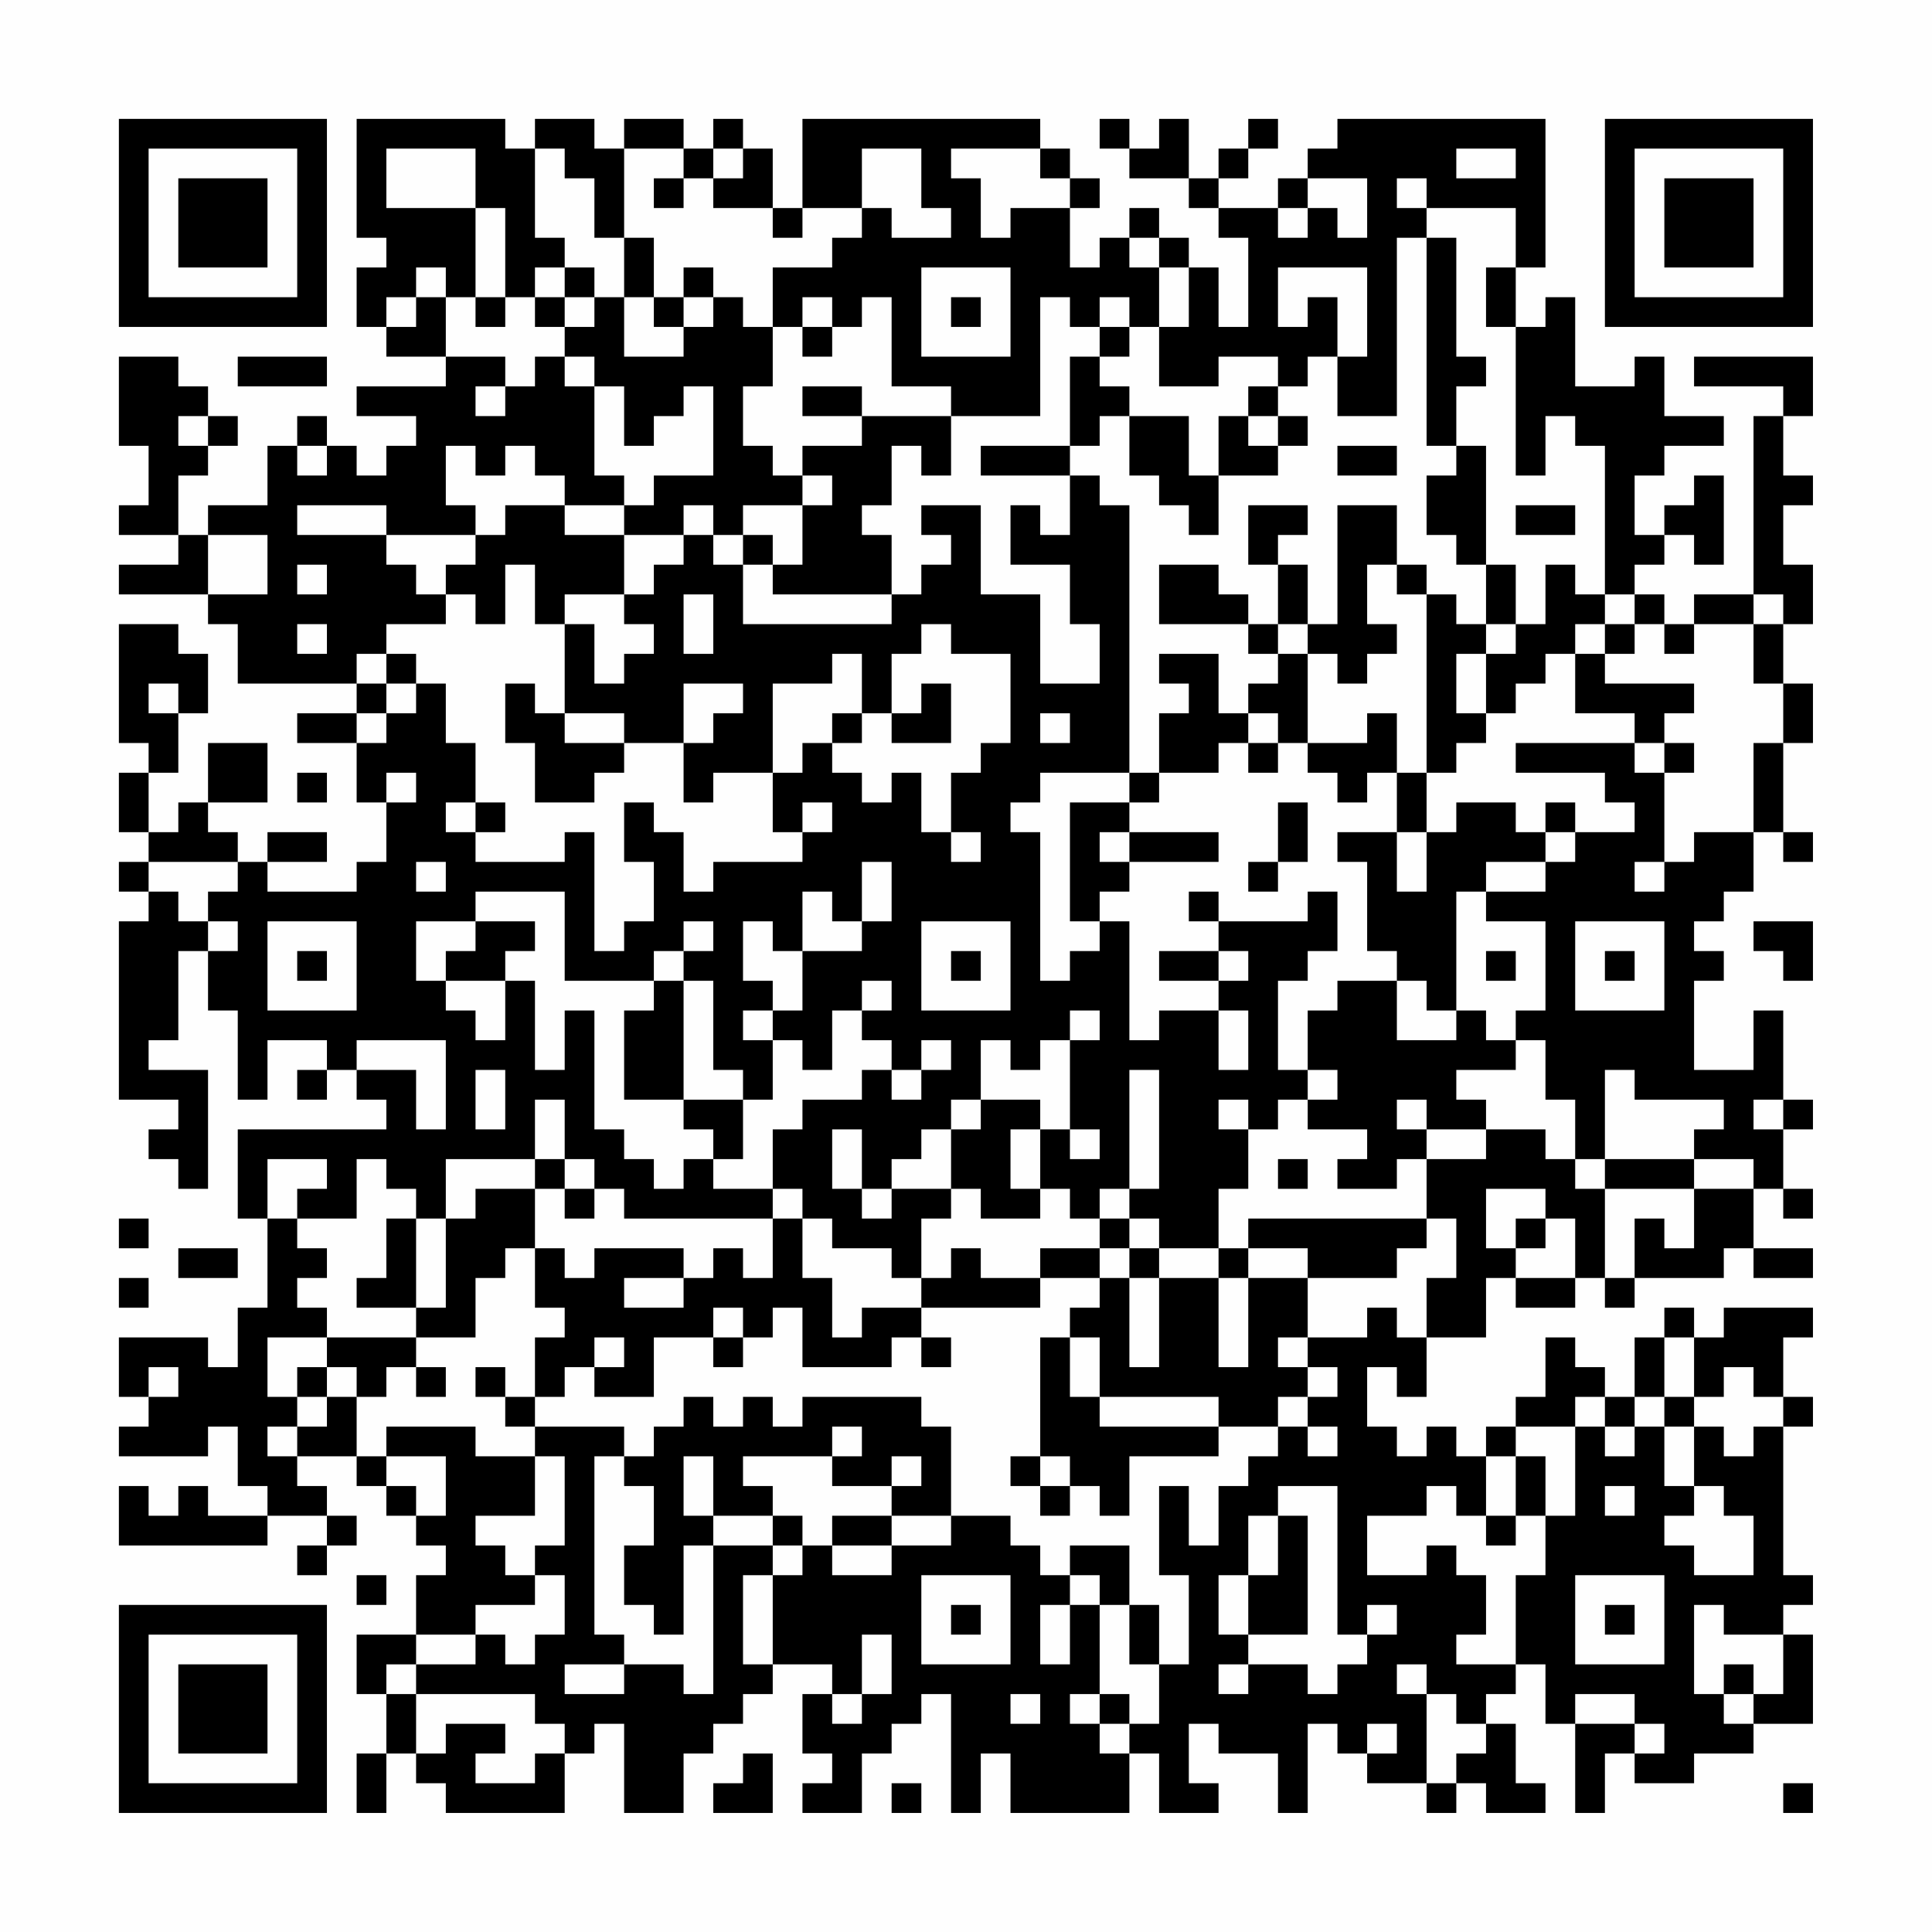 <?xml version="1.0" encoding="UTF-8"?>
<svg xmlns="http://www.w3.org/2000/svg" version="1.1" width="300" height="300" viewBox="0 0 300 300"><rect x="0" y="0" width="300" height="300" fill="#fefefe"/><g transform="scale(4.615)"><g transform="translate(4,4)"><path fill-rule="evenodd" d="M8 0L8 4L9 4L9 5L8 5L8 7L9 7L9 8L11 8L11 9L8 9L8 10L10 10L10 11L9 11L9 12L8 12L8 11L7 11L7 10L6 10L6 11L5 11L5 13L3 13L3 14L2 14L2 12L3 12L3 11L4 11L4 10L3 10L3 9L2 9L2 8L0 8L0 11L1 11L1 13L0 13L0 14L2 14L2 15L0 15L0 16L3 16L3 17L4 17L4 19L8 19L8 20L6 20L6 21L8 21L8 23L9 23L9 25L8 25L8 26L5 26L5 25L7 25L7 24L5 24L5 25L4 25L4 24L3 24L3 23L5 23L5 21L3 21L3 23L2 23L2 24L1 24L1 22L2 22L2 20L3 20L3 18L2 18L2 17L0 17L0 21L1 21L1 22L0 22L0 24L1 24L1 25L0 25L0 26L1 26L1 27L0 27L0 33L2 33L2 34L1 34L1 35L2 35L2 36L3 36L3 32L1 32L1 31L2 31L2 28L3 28L3 30L4 30L4 33L5 33L5 31L7 31L7 32L6 32L6 33L7 33L7 32L8 32L8 33L9 33L9 34L4 34L4 37L5 37L5 40L4 40L4 42L3 42L3 41L0 41L0 43L1 43L1 44L0 44L0 45L3 45L3 44L4 44L4 46L5 46L5 47L3 47L3 46L2 46L2 47L1 47L1 46L0 46L0 48L5 48L5 47L7 47L7 48L6 48L6 49L7 49L7 48L8 48L8 47L7 47L7 46L6 46L6 45L8 45L8 46L9 46L9 47L10 47L10 48L11 48L11 49L10 49L10 51L8 51L8 53L9 53L9 55L8 55L8 57L9 57L9 55L10 55L10 56L11 56L11 57L15 57L15 55L16 55L16 54L17 54L17 57L19 57L19 55L20 55L20 54L21 54L21 53L22 53L22 52L24 52L24 53L23 53L23 55L24 55L24 56L23 56L23 57L25 57L25 55L26 55L26 54L27 54L27 53L28 53L28 57L29 57L29 55L30 55L30 57L34 57L34 55L35 55L35 57L37 57L37 56L36 56L36 54L37 54L37 55L39 55L39 57L40 57L40 54L41 54L41 55L42 55L42 56L44 56L44 57L45 57L45 56L46 56L46 57L48 57L48 56L47 56L47 54L46 54L46 53L47 53L47 52L48 52L48 54L49 54L49 57L50 57L50 55L51 55L51 56L53 56L53 55L55 55L55 54L57 54L57 51L56 51L56 50L57 50L57 49L56 49L56 44L57 44L57 43L56 43L56 41L57 41L57 40L54 40L54 41L53 41L53 40L52 40L52 41L51 41L51 43L50 43L50 42L49 42L49 41L48 41L48 43L47 43L47 44L46 44L46 45L45 45L45 44L44 44L44 45L43 45L43 44L42 44L42 42L43 42L43 43L44 43L44 41L46 41L46 39L47 39L47 40L49 40L49 39L50 39L50 40L51 40L51 39L54 39L54 38L55 38L55 39L57 39L57 38L55 38L55 36L56 36L56 37L57 37L57 36L56 36L56 34L57 34L57 33L56 33L56 30L55 30L55 32L53 32L53 29L54 29L54 28L53 28L53 27L54 27L54 26L55 26L55 24L56 24L56 25L57 25L57 24L56 24L56 21L57 21L57 19L56 19L56 17L57 17L57 15L56 15L56 13L57 13L57 12L56 12L56 10L57 10L57 8L53 8L53 9L56 9L56 10L55 10L55 16L53 16L53 17L52 17L52 16L51 16L51 15L52 15L52 14L53 14L53 15L54 15L54 12L53 12L53 13L52 13L52 14L51 14L51 12L52 12L52 11L54 11L54 10L52 10L52 8L51 8L51 9L49 9L49 6L48 6L48 7L47 7L47 5L48 5L48 0L41 0L41 1L40 1L40 2L39 2L39 3L37 3L37 2L38 2L38 1L39 1L39 0L38 0L38 1L37 1L37 2L36 2L36 0L35 0L35 1L34 1L34 0L33 0L33 1L34 1L34 2L36 2L36 3L37 3L37 4L38 4L38 7L37 7L37 5L36 5L36 4L35 4L35 3L34 3L34 4L33 4L33 5L32 5L32 3L33 3L33 2L32 2L32 1L31 1L31 0L23 0L23 3L22 3L22 1L21 1L21 0L20 0L20 1L19 1L19 0L17 0L17 1L16 1L16 0L14 0L14 1L13 1L13 0ZM9 1L9 3L12 3L12 6L11 6L11 5L10 5L10 6L9 6L9 7L10 7L10 6L11 6L11 8L13 8L13 9L12 9L12 10L13 10L13 9L14 9L14 8L15 8L15 9L16 9L16 12L17 12L17 13L15 13L15 12L14 12L14 11L13 11L13 12L12 12L12 11L11 11L11 13L12 13L12 14L9 14L9 13L6 13L6 14L9 14L9 15L10 15L10 16L11 16L11 17L9 17L9 18L8 18L8 19L9 19L9 20L8 20L8 21L9 21L9 20L10 20L10 19L11 19L11 21L12 21L12 23L11 23L11 24L12 24L12 25L15 25L15 24L16 24L16 28L17 28L17 27L18 27L18 25L17 25L17 23L18 23L18 24L19 24L19 26L20 26L20 25L23 25L23 24L24 24L24 23L23 23L23 24L22 24L22 22L23 22L23 21L24 21L24 22L25 22L25 23L26 23L26 22L27 22L27 24L28 24L28 25L29 25L29 24L28 24L28 22L29 22L29 21L30 21L30 18L28 18L28 17L27 17L27 18L26 18L26 20L25 20L25 18L24 18L24 19L22 19L22 22L20 22L20 23L19 23L19 21L20 21L20 20L21 20L21 19L19 19L19 21L17 21L17 20L15 20L15 17L16 17L16 19L17 19L17 18L18 18L18 17L17 17L17 16L18 16L18 15L19 15L19 14L20 14L20 15L21 15L21 17L26 17L26 16L27 16L27 15L28 15L28 14L27 14L27 13L29 13L29 16L31 16L31 19L33 19L33 17L32 17L32 15L30 15L30 13L31 13L31 14L32 14L32 12L33 12L33 13L34 13L34 22L31 22L31 23L30 23L30 24L31 24L31 29L32 29L32 28L33 28L33 27L34 27L34 31L35 31L35 30L37 30L37 32L38 32L38 30L37 30L37 29L38 29L38 28L37 28L37 27L40 27L40 26L41 26L41 28L40 28L40 29L39 29L39 32L40 32L40 33L39 33L39 34L38 34L38 33L37 33L37 34L38 34L38 36L37 36L37 38L35 38L35 37L34 37L34 36L35 36L35 32L34 32L34 36L33 36L33 37L32 37L32 36L31 36L31 34L32 34L32 35L33 35L33 34L32 34L32 31L33 31L33 30L32 30L32 31L31 31L31 32L30 32L30 31L29 31L29 33L28 33L28 34L27 34L27 35L26 35L26 36L25 36L25 34L24 34L24 36L25 36L25 37L26 37L26 36L28 36L28 37L27 37L27 39L26 39L26 38L24 38L24 37L23 37L23 36L22 36L22 34L23 34L23 33L25 33L25 32L26 32L26 33L27 33L27 32L28 32L28 31L27 31L27 32L26 32L26 31L25 31L25 30L26 30L26 29L25 29L25 30L24 30L24 32L23 32L23 31L22 31L22 30L23 30L23 28L25 28L25 27L26 27L26 25L25 25L25 27L24 27L24 26L23 26L23 28L22 28L22 27L21 27L21 29L22 29L22 30L21 30L21 31L22 31L22 33L21 33L21 32L20 32L20 29L19 29L19 28L20 28L20 27L19 27L19 28L18 28L18 29L15 29L15 26L12 26L12 27L10 27L10 29L11 29L11 30L12 30L12 31L13 31L13 29L14 29L14 32L15 32L15 30L16 30L16 34L17 34L17 35L18 35L18 36L19 36L19 35L20 35L20 36L22 36L22 37L17 37L17 36L16 36L16 35L15 35L15 33L14 33L14 35L11 35L11 37L10 37L10 36L9 36L9 35L8 35L8 37L6 37L6 36L7 36L7 35L5 35L5 37L6 37L6 38L7 38L7 39L6 39L6 40L7 40L7 41L5 41L5 43L6 43L6 44L5 44L5 45L6 45L6 44L7 44L7 43L8 43L8 45L9 45L9 46L10 46L10 47L11 47L11 45L9 45L9 44L12 44L12 45L14 45L14 47L12 47L12 48L13 48L13 49L14 49L14 50L12 50L12 51L10 51L10 52L9 52L9 53L10 53L10 55L11 55L11 54L13 54L13 55L12 55L12 56L14 56L14 55L15 55L15 54L14 54L14 53L10 53L10 52L12 52L12 51L13 51L13 52L14 52L14 51L15 51L15 49L14 49L14 48L15 48L15 45L14 45L14 44L17 44L17 45L16 45L16 51L17 51L17 52L15 52L15 53L17 53L17 52L19 52L19 53L20 53L20 48L22 48L22 49L21 49L21 52L22 52L22 49L23 49L23 48L24 48L24 49L26 49L26 48L28 48L28 47L30 47L30 48L31 48L31 49L32 49L32 50L31 50L31 52L32 52L32 50L33 50L33 53L32 53L32 54L33 54L33 55L34 55L34 54L35 54L35 52L36 52L36 49L35 49L35 46L36 46L36 48L37 48L37 46L38 46L38 45L39 45L39 44L40 44L40 45L41 45L41 44L40 44L40 43L41 43L41 42L40 42L40 41L42 41L42 40L43 40L43 41L44 41L44 39L45 39L45 37L44 37L44 35L46 35L46 34L48 34L48 35L49 35L49 36L50 36L50 39L51 39L51 37L52 37L52 38L53 38L53 36L55 36L55 35L53 35L53 34L54 34L54 33L51 33L51 32L50 32L50 35L49 35L49 33L48 33L48 31L47 31L47 30L48 30L48 27L46 27L46 26L48 26L48 25L49 25L49 24L51 24L51 23L50 23L50 22L47 22L47 21L51 21L51 22L52 22L52 25L51 25L51 26L52 26L52 25L53 25L53 24L55 24L55 21L56 21L56 19L55 19L55 17L56 17L56 16L55 16L55 17L53 17L53 18L52 18L52 17L51 17L51 16L50 16L50 11L49 11L49 10L48 10L48 12L47 12L47 7L46 7L46 5L47 5L47 3L44 3L44 2L43 2L43 3L44 3L44 4L43 4L43 10L41 10L41 8L42 8L42 5L39 5L39 7L40 7L40 6L41 6L41 8L40 8L40 9L39 9L39 8L37 8L37 9L35 9L35 7L36 7L36 5L35 5L35 4L34 4L34 5L35 5L35 7L34 7L34 6L33 6L33 7L32 7L32 6L31 6L31 10L28 10L28 9L26 9L26 6L25 6L25 7L24 7L24 6L23 6L23 7L22 7L22 5L24 5L24 4L25 4L25 3L26 3L26 4L28 4L28 3L27 3L27 1L25 1L25 3L23 3L23 4L22 4L22 3L20 3L20 2L21 2L21 1L20 1L20 2L19 2L19 1L17 1L17 4L16 4L16 2L15 2L15 1L14 1L14 4L15 4L15 5L14 5L14 6L13 6L13 3L12 3L12 1ZM28 1L28 2L29 2L29 4L30 4L30 3L32 3L32 2L31 2L31 1ZM45 1L45 2L47 2L47 1ZM18 2L18 3L19 3L19 2ZM40 2L40 3L39 3L39 4L40 4L40 3L41 3L41 4L42 4L42 2ZM17 4L17 6L16 6L16 5L15 5L15 6L14 6L14 7L15 7L15 8L16 8L16 9L17 9L17 11L18 11L18 10L19 10L19 9L20 9L20 12L18 12L18 13L17 13L17 14L15 14L15 13L13 13L13 14L12 14L12 15L11 15L11 16L12 16L12 17L13 17L13 15L14 15L14 17L15 17L15 16L17 16L17 14L19 14L19 13L20 13L20 14L21 14L21 15L22 15L22 16L26 16L26 14L25 14L25 13L26 13L26 11L27 11L27 12L28 12L28 10L25 10L25 9L23 9L23 10L25 10L25 11L23 11L23 12L22 12L22 11L21 11L21 9L22 9L22 7L21 7L21 6L20 6L20 5L19 5L19 6L18 6L18 4ZM44 4L44 11L45 11L45 12L44 12L44 14L45 14L45 15L46 15L46 17L45 17L45 16L44 16L44 15L43 15L43 13L41 13L41 17L40 17L40 15L39 15L39 14L40 14L40 13L38 13L38 15L39 15L39 17L38 17L38 16L37 16L37 15L35 15L35 17L38 17L38 18L39 18L39 19L38 19L38 20L37 20L37 18L35 18L35 19L36 19L36 20L35 20L35 22L34 22L34 23L32 23L32 27L33 27L33 26L34 26L34 25L37 25L37 24L34 24L34 23L35 23L35 22L37 22L37 21L38 21L38 22L39 22L39 21L40 21L40 22L41 22L41 23L42 23L42 22L43 22L43 24L41 24L41 25L42 25L42 28L43 28L43 29L41 29L41 30L40 30L40 32L41 32L41 33L40 33L40 34L42 34L42 35L41 35L41 36L43 36L43 35L44 35L44 34L46 34L46 33L45 33L45 32L47 32L47 31L46 31L46 30L45 30L45 26L46 26L46 25L48 25L48 24L49 24L49 23L48 23L48 24L47 24L47 23L45 23L45 24L44 24L44 22L45 22L45 21L46 21L46 20L47 20L47 19L48 19L48 18L49 18L49 20L51 20L51 21L52 21L52 22L53 22L53 21L52 21L52 20L53 20L53 19L50 19L50 18L51 18L51 17L50 17L50 16L49 16L49 15L48 15L48 17L47 17L47 15L46 15L46 11L45 11L45 9L46 9L46 8L45 8L45 4ZM27 5L27 8L30 8L30 5ZM12 6L12 7L13 7L13 6ZM15 6L15 7L16 7L16 6ZM17 6L17 8L19 8L19 7L20 7L20 6L19 6L19 7L18 7L18 6ZM28 6L28 7L29 7L29 6ZM23 7L23 8L24 8L24 7ZM33 7L33 8L32 8L32 11L29 11L29 12L32 12L32 11L33 11L33 10L34 10L34 12L35 12L35 13L36 13L36 14L37 14L37 12L39 12L39 11L40 11L40 10L39 10L39 9L38 9L38 10L37 10L37 12L36 12L36 10L34 10L34 9L33 9L33 8L34 8L34 7ZM4 8L4 9L7 9L7 8ZM2 10L2 11L3 11L3 10ZM38 10L38 11L39 11L39 10ZM6 11L6 12L7 12L7 11ZM41 11L41 12L43 12L43 11ZM23 12L23 13L21 13L21 14L22 14L22 15L23 15L23 13L24 13L24 12ZM47 13L47 14L49 14L49 13ZM3 14L3 16L5 16L5 14ZM6 15L6 16L7 16L7 15ZM42 15L42 17L43 17L43 18L42 18L42 19L41 19L41 18L40 18L40 17L39 17L39 18L40 18L40 21L42 21L42 20L43 20L43 22L44 22L44 16L43 16L43 15ZM19 16L19 18L20 18L20 16ZM6 17L6 18L7 18L7 17ZM46 17L46 18L45 18L45 20L46 20L46 18L47 18L47 17ZM49 17L49 18L50 18L50 17ZM9 18L9 19L10 19L10 18ZM1 19L1 20L2 20L2 19ZM13 19L13 21L14 21L14 23L16 23L16 22L17 22L17 21L15 21L15 20L14 20L14 19ZM27 19L27 20L26 20L26 21L28 21L28 19ZM24 20L24 21L25 21L25 20ZM31 20L31 21L32 21L32 20ZM38 20L38 21L39 21L39 20ZM6 22L6 23L7 23L7 22ZM9 22L9 23L10 23L10 22ZM12 23L12 24L13 24L13 23ZM39 23L39 25L38 25L38 26L39 26L39 25L40 25L40 23ZM33 24L33 25L34 25L34 24ZM43 24L43 26L44 26L44 24ZM1 25L1 26L2 26L2 27L3 27L3 28L4 28L4 27L3 27L3 26L4 26L4 25ZM10 25L10 26L11 26L11 25ZM36 26L36 27L37 27L37 26ZM5 27L5 30L8 30L8 27ZM12 27L12 28L11 28L11 29L13 29L13 28L14 28L14 27ZM27 27L27 30L30 30L30 27ZM49 27L49 30L52 30L52 27ZM55 27L55 28L56 28L56 29L57 29L57 27ZM6 28L6 29L7 29L7 28ZM28 28L28 29L29 29L29 28ZM35 28L35 29L37 29L37 28ZM46 28L46 29L47 29L47 28ZM50 28L50 29L51 29L51 28ZM18 29L18 30L17 30L17 33L19 33L19 34L20 34L20 35L21 35L21 33L19 33L19 29ZM43 29L43 31L45 31L45 30L44 30L44 29ZM8 31L8 32L10 32L10 34L11 34L11 31ZM12 32L12 34L13 34L13 32ZM29 33L29 34L28 34L28 36L29 36L29 37L31 37L31 36L30 36L30 34L31 34L31 33ZM43 33L43 34L44 34L44 33ZM55 33L55 34L56 34L56 33ZM14 35L14 36L12 36L12 37L11 37L11 40L10 40L10 37L9 37L9 39L8 39L8 40L10 40L10 41L7 41L7 42L6 42L6 43L7 43L7 42L8 42L8 43L9 43L9 42L10 42L10 43L11 43L11 42L10 42L10 41L12 41L12 39L13 39L13 38L14 38L14 40L15 40L15 41L14 41L14 43L13 43L13 42L12 42L12 43L13 43L13 44L14 44L14 43L15 43L15 42L16 42L16 43L18 43L18 41L20 41L20 42L21 42L21 41L22 41L22 40L23 40L23 42L26 42L26 41L27 41L27 42L28 42L28 41L27 41L27 40L31 40L31 39L33 39L33 40L32 40L32 41L31 41L31 45L30 45L30 46L31 46L31 47L32 47L32 46L33 46L33 47L34 47L34 45L37 45L37 44L39 44L39 43L40 43L40 42L39 42L39 41L40 41L40 39L43 39L43 38L44 38L44 37L38 37L38 38L37 38L37 39L35 39L35 38L34 38L34 37L33 37L33 38L31 38L31 39L29 39L29 38L28 38L28 39L27 39L27 40L25 40L25 41L24 41L24 39L23 39L23 37L22 37L22 39L21 39L21 38L20 38L20 39L19 39L19 38L16 38L16 39L15 39L15 38L14 38L14 36L15 36L15 37L16 37L16 36L15 36L15 35ZM39 35L39 36L40 36L40 35ZM50 35L50 36L53 36L53 35ZM46 36L46 38L47 38L47 39L49 39L49 37L48 37L48 36ZM0 37L0 38L1 38L1 37ZM47 37L47 38L48 38L48 37ZM2 38L2 39L4 39L4 38ZM33 38L33 39L34 39L34 42L35 42L35 39L34 39L34 38ZM38 38L38 39L37 39L37 42L38 42L38 39L40 39L40 38ZM0 39L0 40L1 40L1 39ZM17 39L17 40L19 40L19 39ZM20 40L20 41L21 41L21 40ZM16 41L16 42L17 42L17 41ZM32 41L32 43L33 43L33 44L37 44L37 43L33 43L33 41ZM52 41L52 43L51 43L51 44L50 44L50 43L49 43L49 44L47 44L47 45L46 45L46 47L45 47L45 46L44 46L44 47L42 47L42 49L44 49L44 48L45 48L45 49L46 49L46 51L45 51L45 52L47 52L47 49L48 49L48 47L49 47L49 44L50 44L50 45L51 45L51 44L52 44L52 46L53 46L53 47L52 47L52 48L53 48L53 49L55 49L55 47L54 47L54 46L53 46L53 44L54 44L54 45L55 45L55 44L56 44L56 43L55 43L55 42L54 42L54 43L53 43L53 41ZM1 42L1 43L2 43L2 42ZM19 43L19 44L18 44L18 45L17 45L17 46L18 46L18 48L17 48L17 50L18 50L18 51L19 51L19 48L20 48L20 47L22 47L22 48L23 48L23 47L22 47L22 46L21 46L21 45L24 45L24 46L26 46L26 47L24 47L24 48L26 48L26 47L28 47L28 44L27 44L27 43L23 43L23 44L22 44L22 43L21 43L21 44L20 44L20 43ZM52 43L52 44L53 44L53 43ZM24 44L24 45L25 45L25 44ZM19 45L19 47L20 47L20 45ZM26 45L26 46L27 46L27 45ZM31 45L31 46L32 46L32 45ZM47 45L47 47L46 47L46 48L47 48L47 47L48 47L48 45ZM39 46L39 47L38 47L38 49L37 49L37 51L38 51L38 52L37 52L37 53L38 53L38 52L40 52L40 53L41 53L41 52L42 52L42 51L43 51L43 50L42 50L42 51L41 51L41 46ZM50 46L50 47L51 47L51 46ZM39 47L39 49L38 49L38 51L40 51L40 47ZM32 48L32 49L33 49L33 50L34 50L34 52L35 52L35 50L34 50L34 48ZM8 49L8 50L9 50L9 49ZM27 49L27 52L30 52L30 49ZM49 49L49 52L52 52L52 49ZM28 50L28 51L29 51L29 50ZM50 50L50 51L51 51L51 50ZM53 50L53 53L54 53L54 54L55 54L55 53L56 53L56 51L54 51L54 50ZM25 51L25 53L24 53L24 54L25 54L25 53L26 53L26 51ZM43 52L43 53L44 53L44 56L45 56L45 55L46 55L46 54L45 54L45 53L44 53L44 52ZM54 52L54 53L55 53L55 52ZM30 53L30 54L31 54L31 53ZM33 53L33 54L34 54L34 53ZM49 53L49 54L51 54L51 55L52 55L52 54L51 54L51 53ZM42 54L42 55L43 55L43 54ZM21 55L21 56L20 56L20 57L22 57L22 55ZM26 56L26 57L27 57L27 56ZM56 56L56 57L57 57L57 56ZM0 0L0 7L7 7L7 0ZM1 1L1 6L6 6L6 1ZM2 2L2 5L5 5L5 2ZM50 0L50 7L57 7L57 0ZM51 1L51 6L56 6L56 1ZM52 2L52 5L55 5L55 2ZM0 50L0 57L7 57L7 50ZM1 51L1 56L6 56L6 51ZM2 52L2 55L5 55L5 52Z" fill="#000000"/></g></g></svg>
